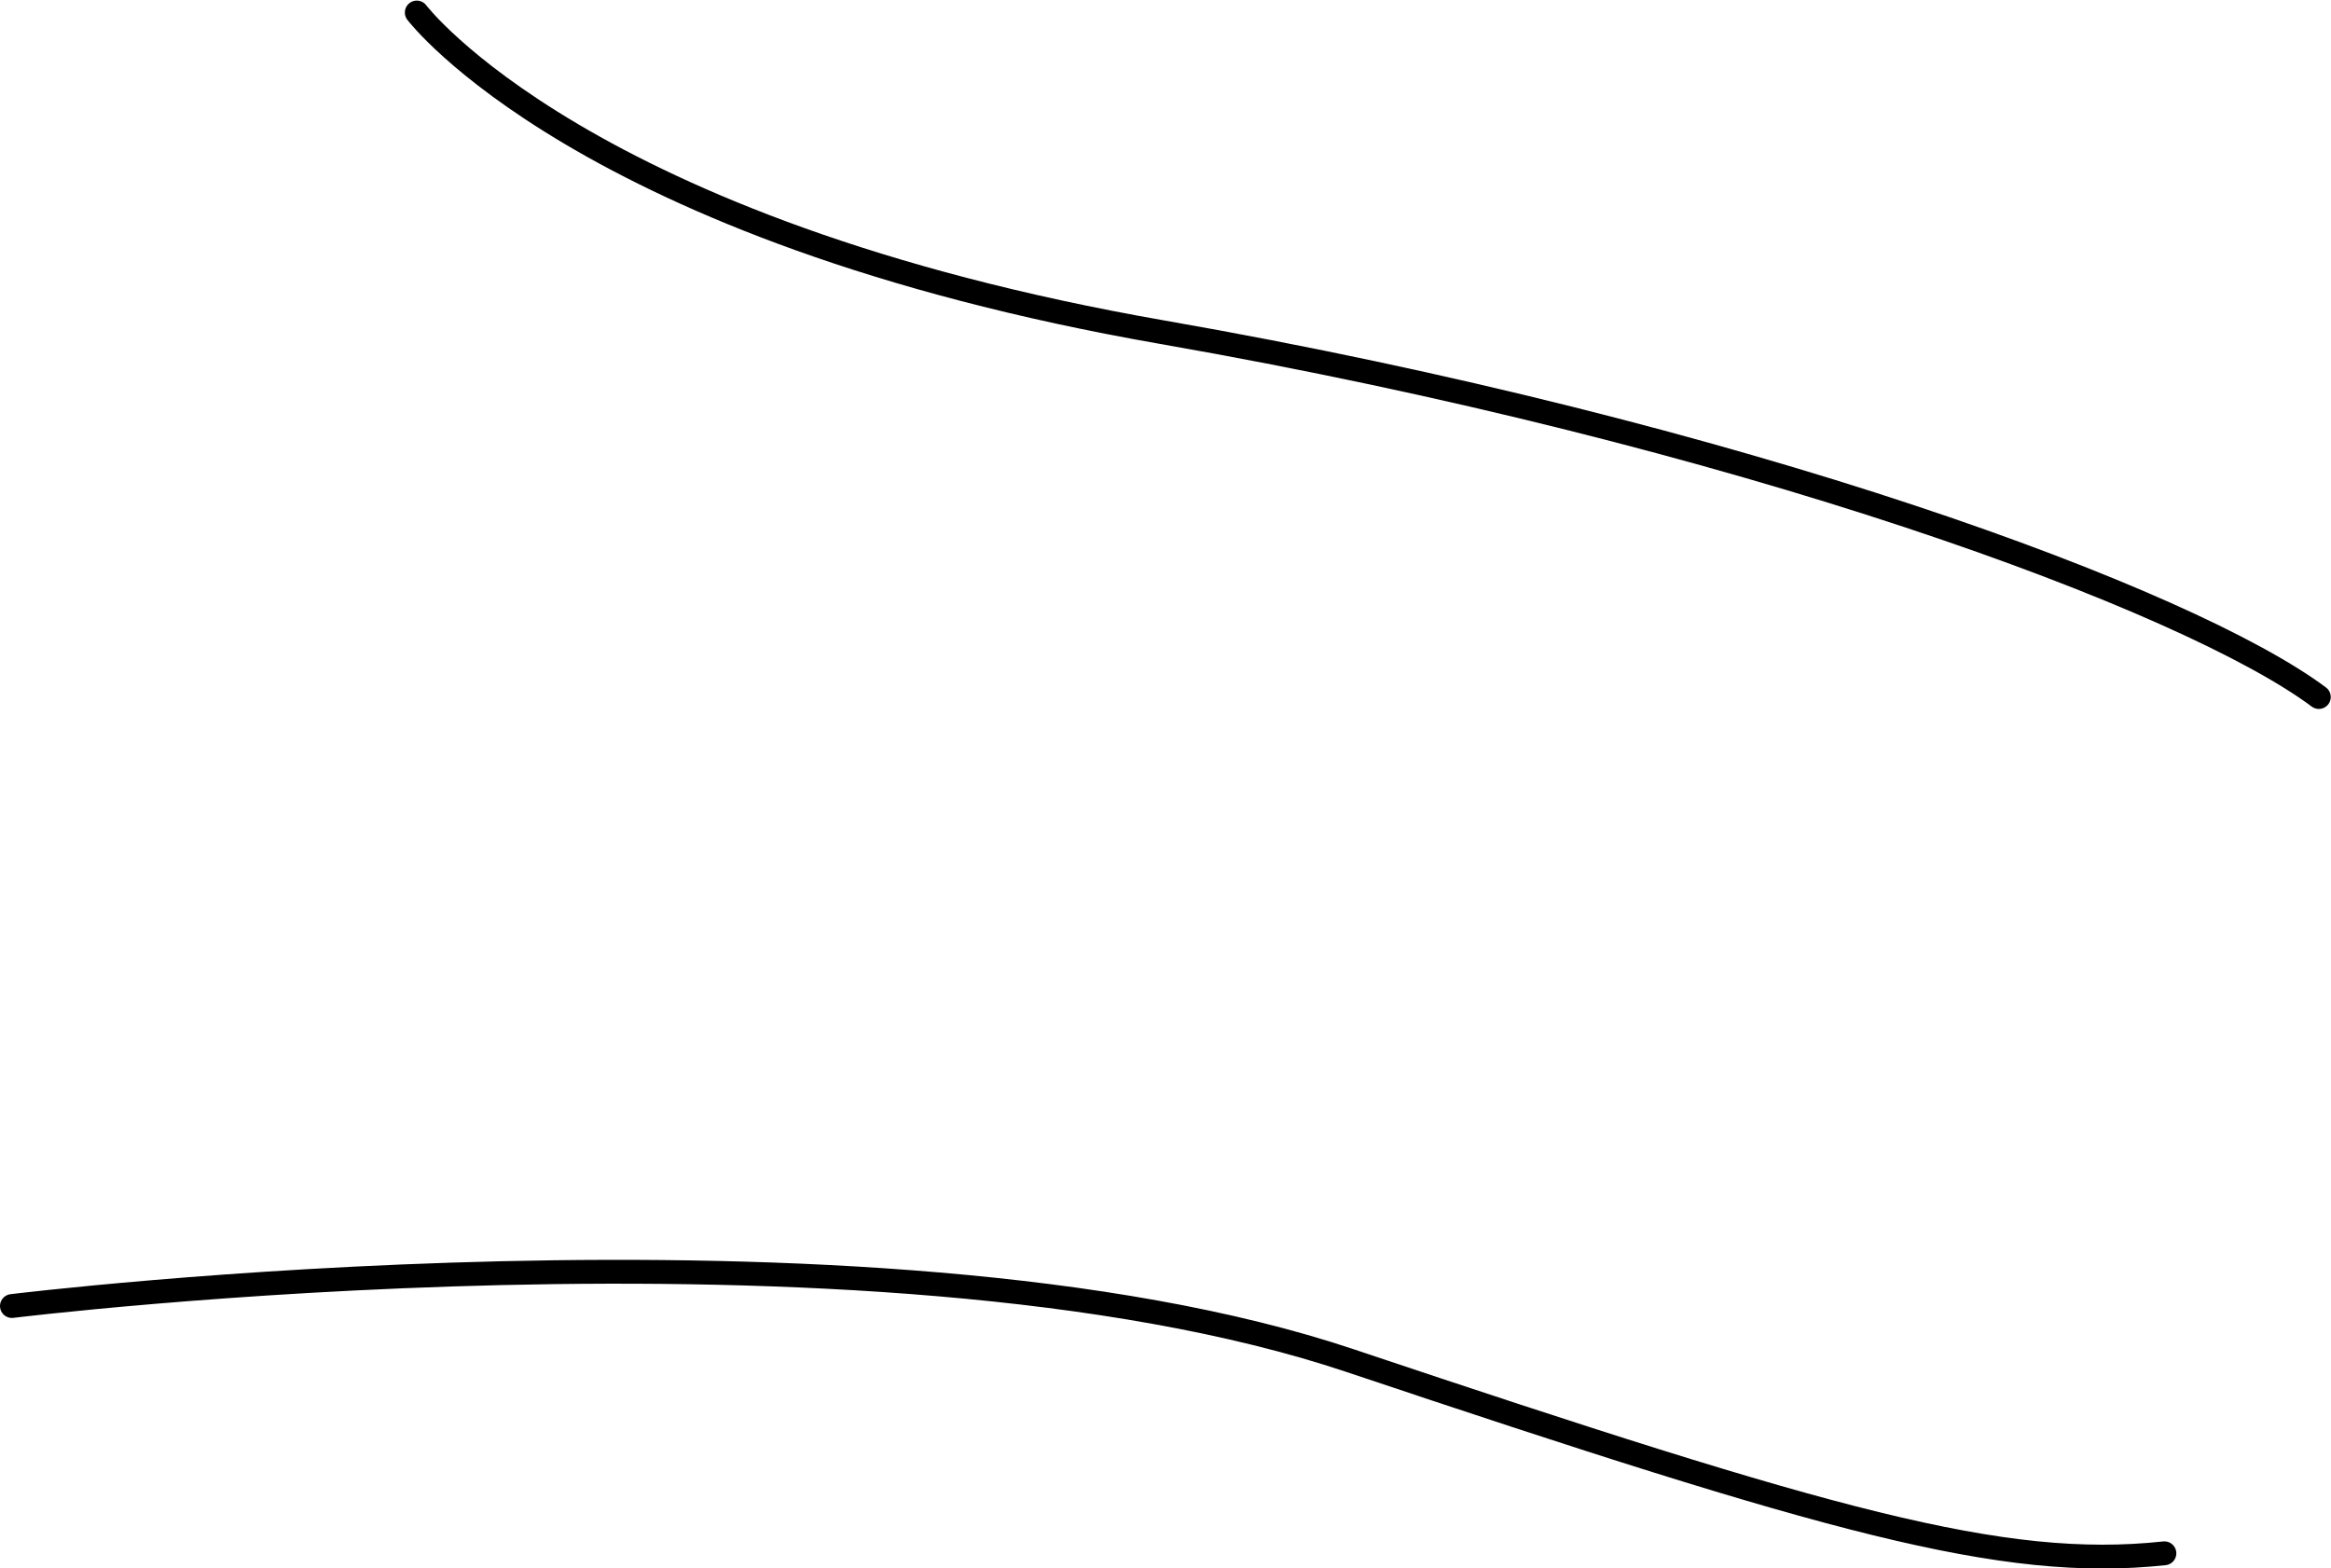 <svg id="foot" xmlns="http://www.w3.org/2000/svg" viewBox="0 0 195.47 131.55"><defs><style>.cls-1{fill:none;stroke:#000;stroke-linecap:round;stroke-linejoin:round;stroke-width:2px;}</style></defs><title>foot</title><path class="cls-1" d="M254.82,148s13.85,18.31,62.5,26.81,86.08,22.45,97,30.6" transform="translate(-219.87 -146.95)"/><path class="cls-1" d="M220.87,256.49s72.07-8.88,112.22,4.58,54.67,17.62,68.28,16.16" transform="translate(-219.87 -146.95)"/></svg>